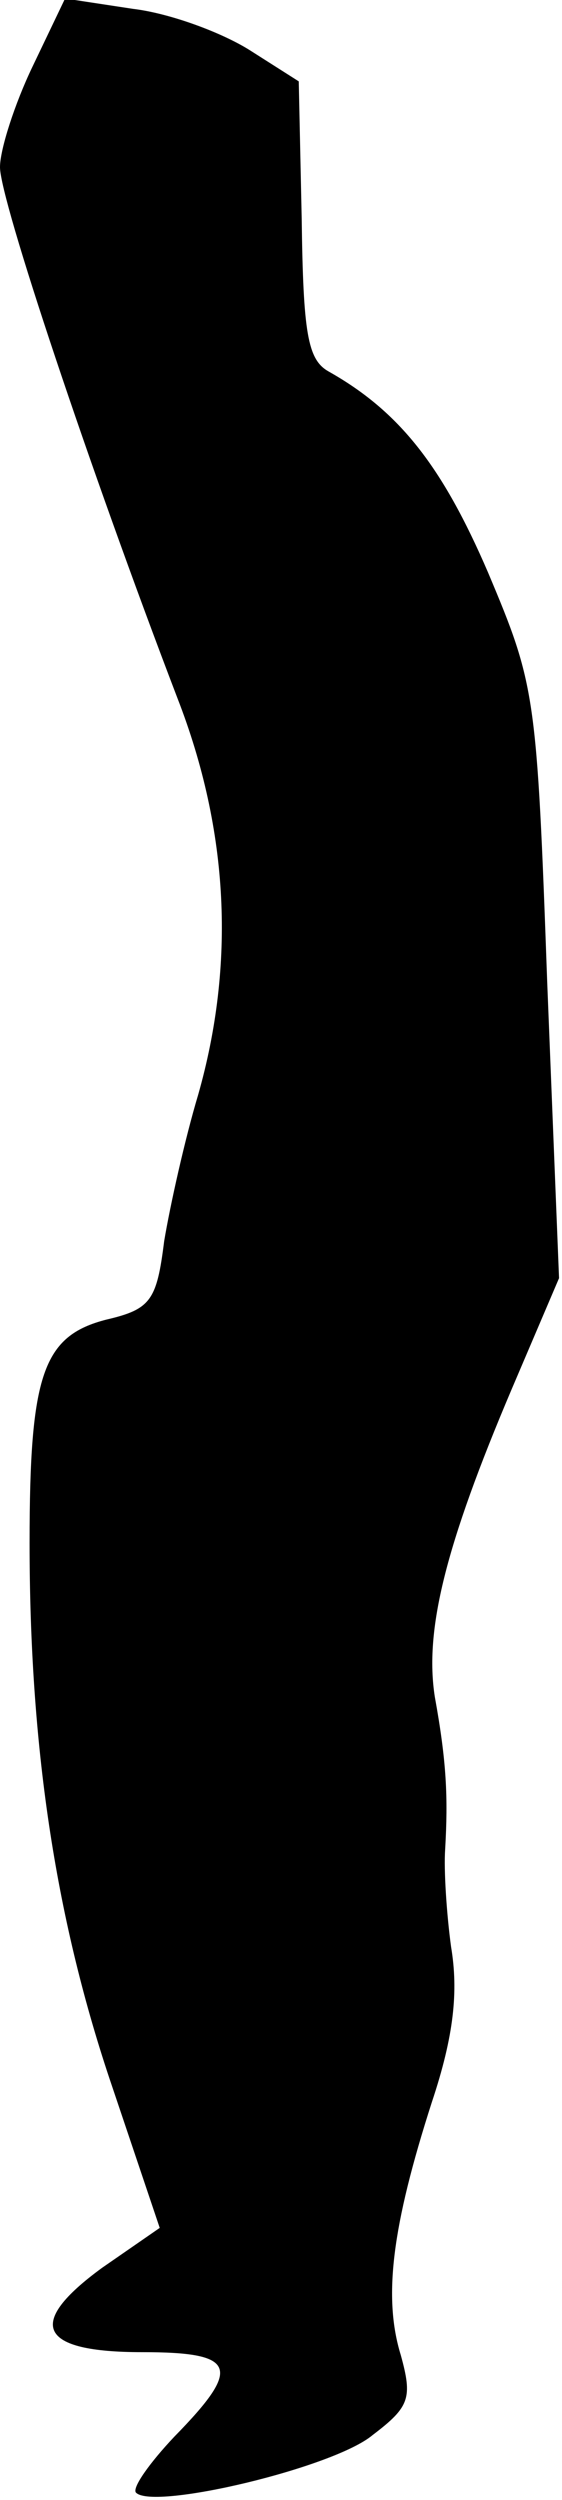 <?xml version="1.0" standalone="no"?>
<!DOCTYPE svg PUBLIC "-//W3C//DTD SVG 20010904//EN"
 "http://www.w3.org/TR/2001/REC-SVG-20010904/DTD/svg10.dtd">
<svg version="1.0" xmlns="http://www.w3.org/2000/svg"
 width="38pt" height="169pt" viewBox="0 0 38 169"
 preserveAspectRatio="xMidYMid meet">
<g transform="translate(0,169) scale(0.1,-0.1)"
fill="#000000" stroke="none">
<path fill="#000000" stroke="none" d="M22 1645 c-12 -25 -22 -56 -22 -68 0
-22 60 -202 120 -359 35 -90 39 -180 14 -268 -9 -30 -19 -75 -23 -99 -5 -40
-9 -46 -39 -53 -43 -11 -52 -37 -52 -151 0 -136 17 -251 54 -362 l34 -101 -39
-27 c-52 -38 -43 -57 27 -57 64 0 68 -10 22 -57 -17 -18 -29 -35 -26 -38 12
-12 134 17 160 39 25 19 27 25 19 54 -12 39 -6 87 21 171 15 45 18 75 13 105
-3 22 -5 52 -4 66 2 35 1 59 -7 103 -7 45 7 102 52 208 l32 75 -8 200 c-7 195
-8 201 -40 277 -31 72 -60 109 -108 136 -14 8 -17 26 -18 103 l-2 93 -33 21
c-19 12 -54 25 -79 28 l-46 7 -22 -46z"/>
</g>
</svg>
